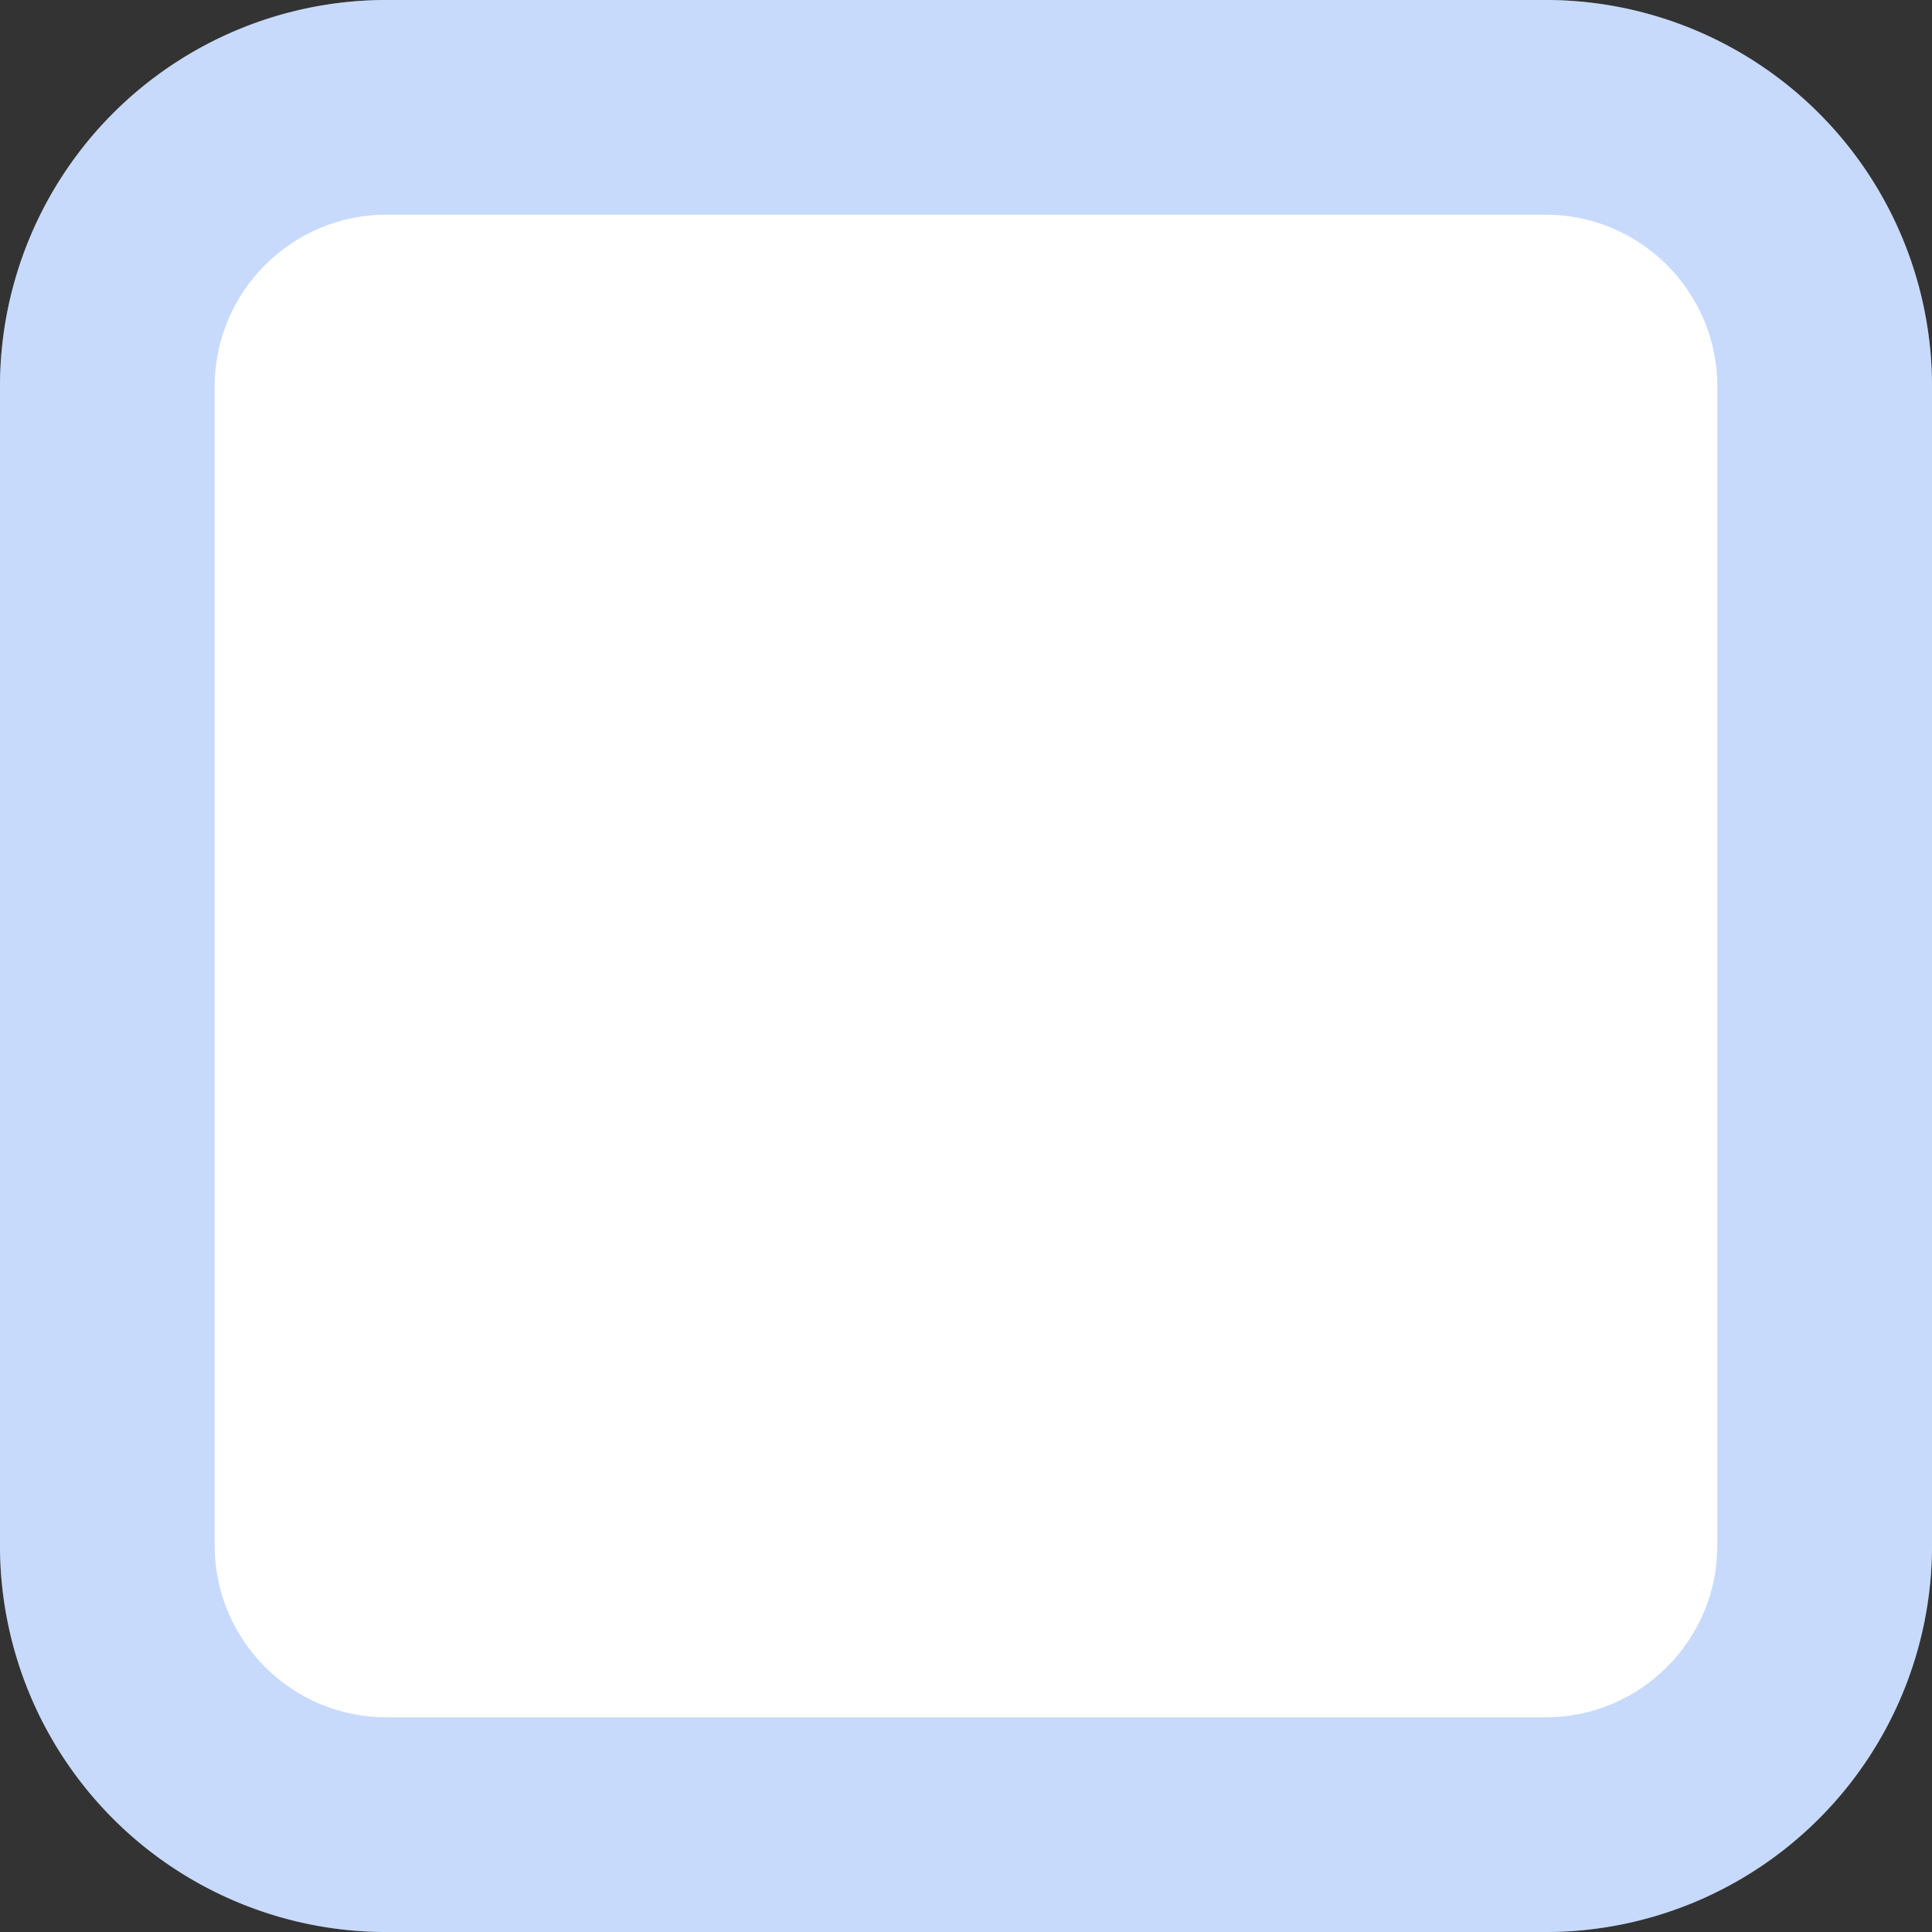 <svg xmlns="http://www.w3.org/2000/svg" width="18" height="18" viewBox="0 0 18 18">
  <rect x="0" y="0" width="18" height="18" fill="#333333" stroke="none"/>
  <g id="Path_11201" data-name="Path 11201" fill="#fff">
    <path d="M3.6,0H14.4A3.6,3.6,0,0,1,18,3.6V14.4A3.6,3.6,0,0,1,14.4,18H3.6A3.6,3.6,0,0,1,0,14.4V3.6A3.6,3.6,0,0,1,3.6,0Z" stroke="none"/>
    <path d="M 3.6 2 C 2.718 2 2 2.718 2 3.6 L 2 14.4 C 2 15.282 2.718 16 3.6 16 L 14.4 16 C 15.282 16 16 15.282 16 14.4 L 16 3.6 C 16 2.718 15.282 2 14.4 2 L 3.6 2 M 3.6 0 L 14.4 0 C 16.388 0 18 1.612 18 3.6 L 18 14.4 C 18 16.388 16.388 18 14.4 18 L 3.6 18 C 1.612 18 0 16.388 0 14.4 L 0 3.6 C 0 1.612 1.612 0 3.6 0 Z" stroke="none" fill="rgba(68,132,244,0.3)"/>
  </g>
</svg>

